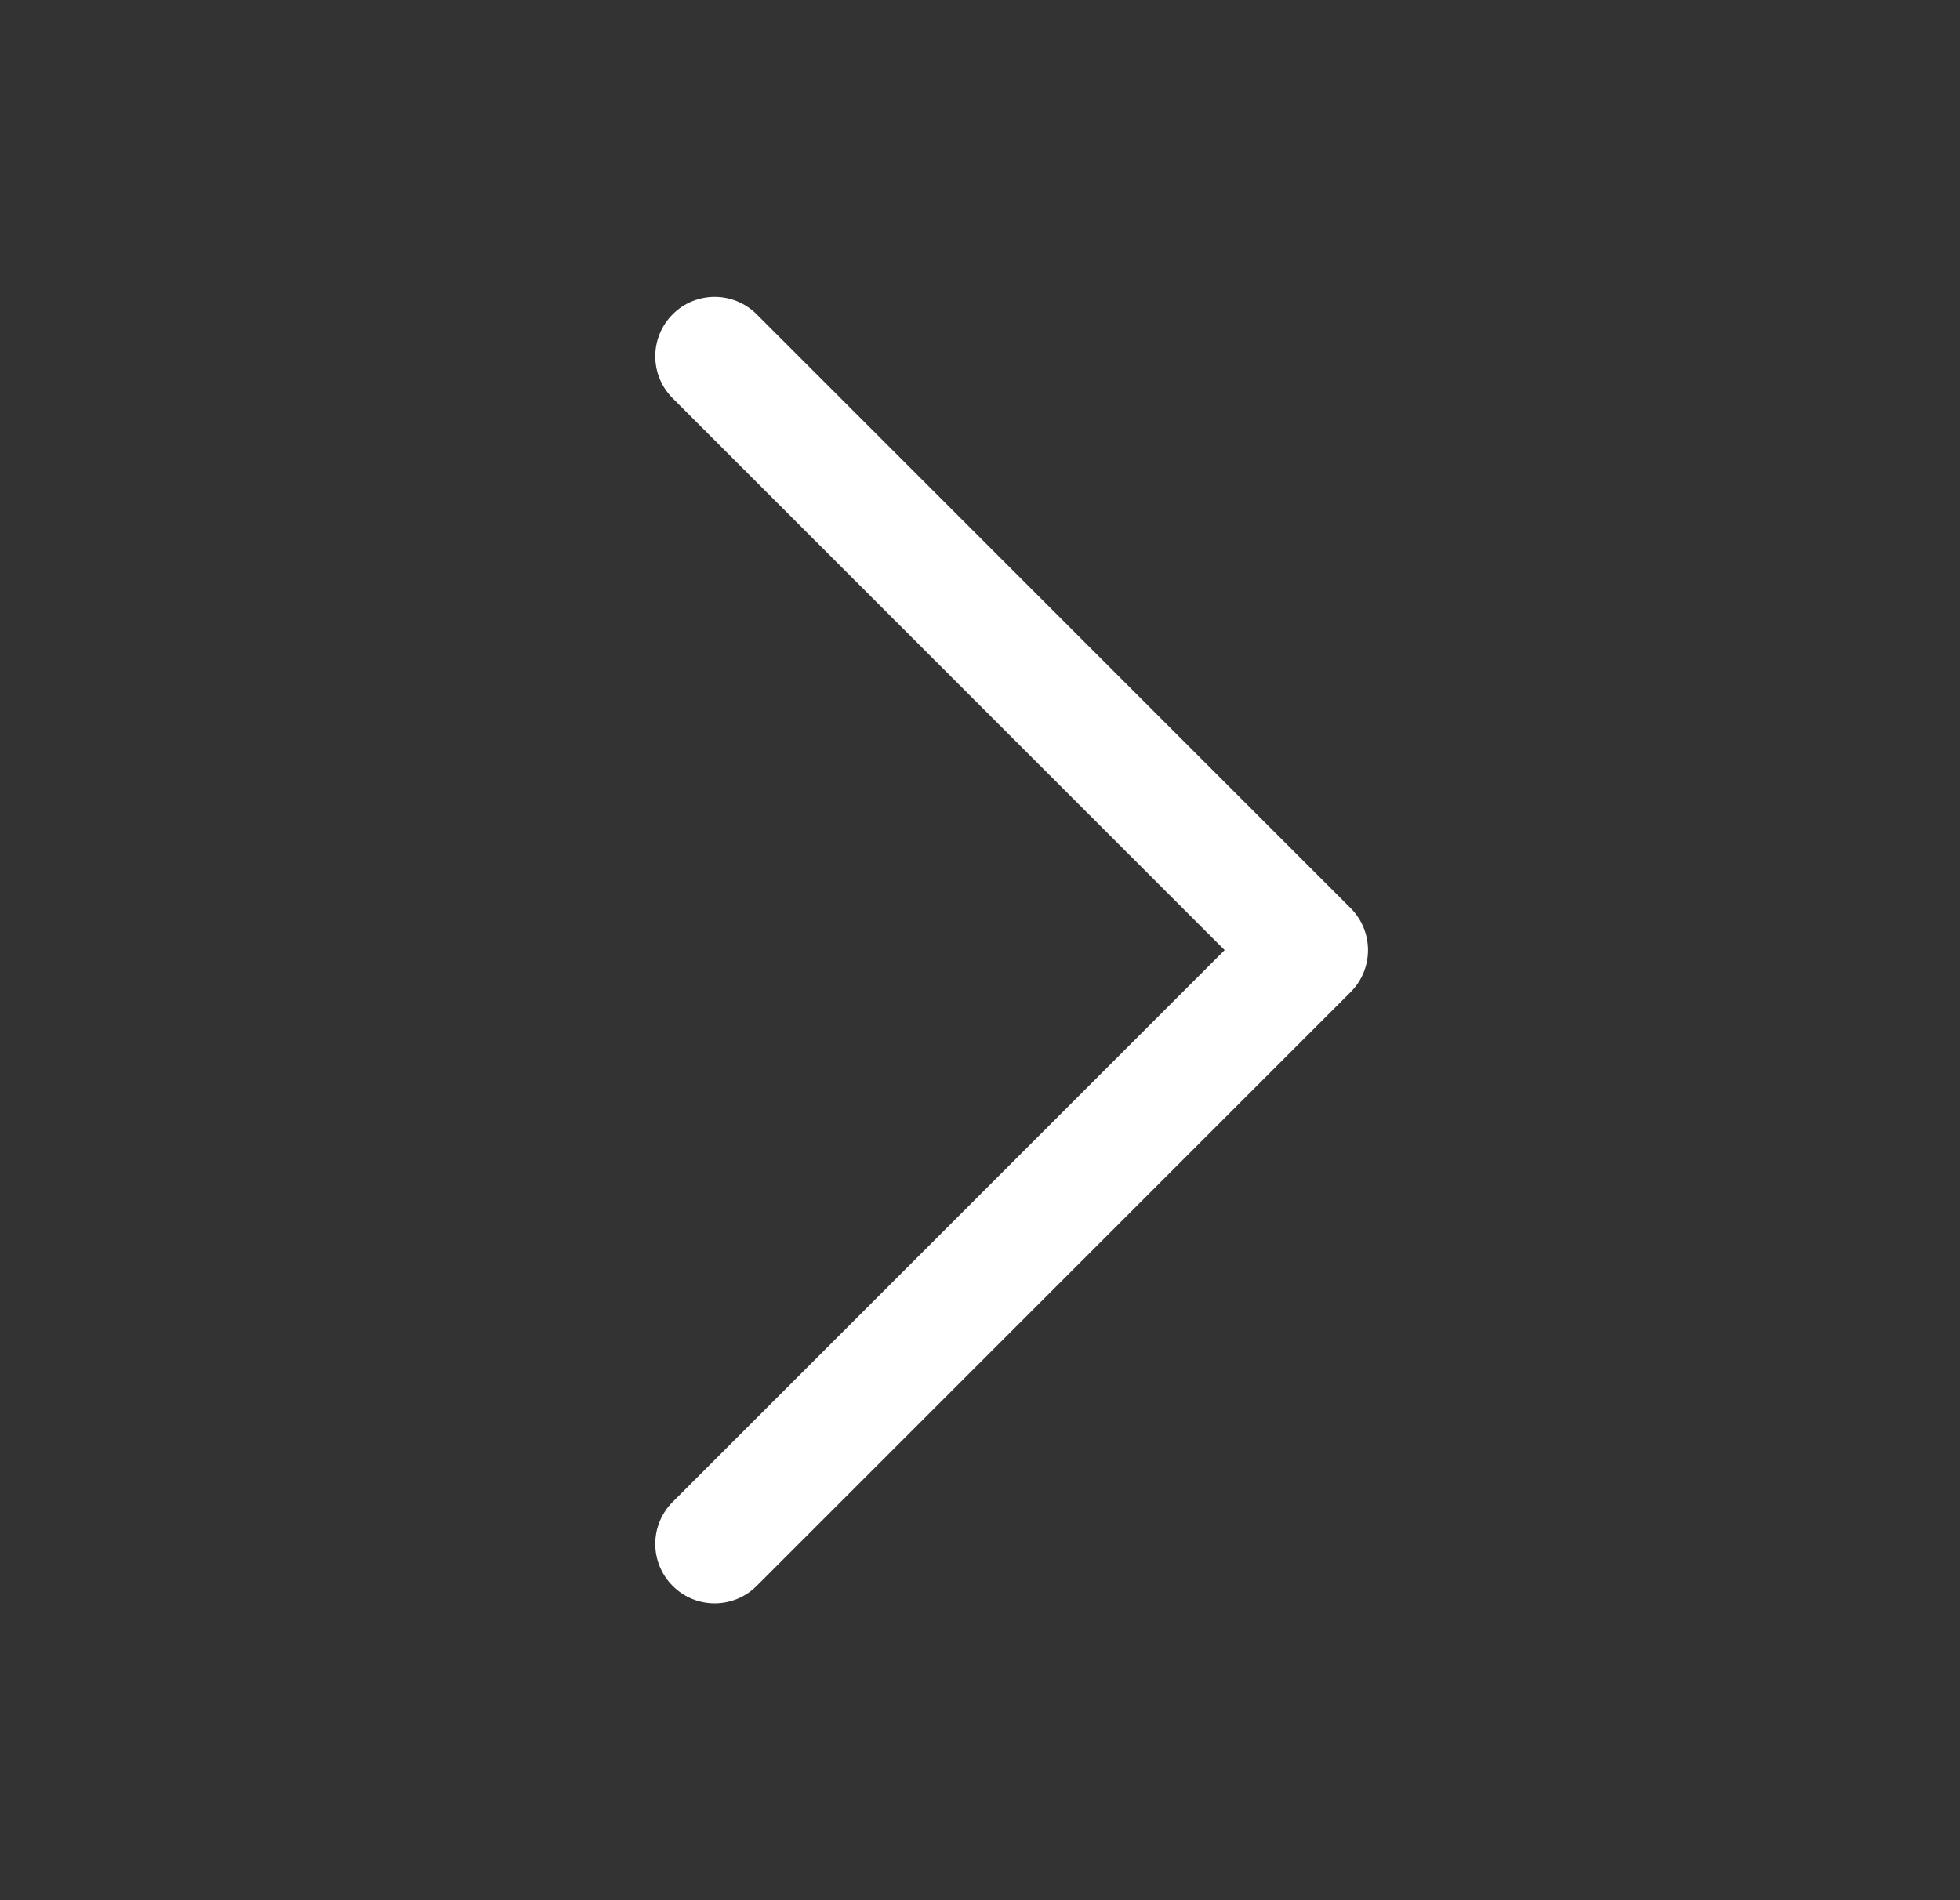 <svg width="33" height="32" viewBox="0 0 33 32" fill="none" xmlns="http://www.w3.org/2000/svg">
<rect x="0" y="0" width="33" height="32" fill="#333333" stroke="none"/>
<path fill-rule="evenodd" clip-rule="evenodd" d="M11.326 5.293C11.716 4.902 12.349 4.902 12.74 5.293L22.74 15.293C23.13 15.683 23.13 16.317 22.74 16.707L12.74 26.707C12.349 27.098 11.716 27.098 11.326 26.707C10.935 26.317 10.935 25.683 11.326 25.293L20.619 16L11.326 6.707C10.935 6.317 10.935 5.683 11.326 5.293Z" fill="white"/>
</svg>
